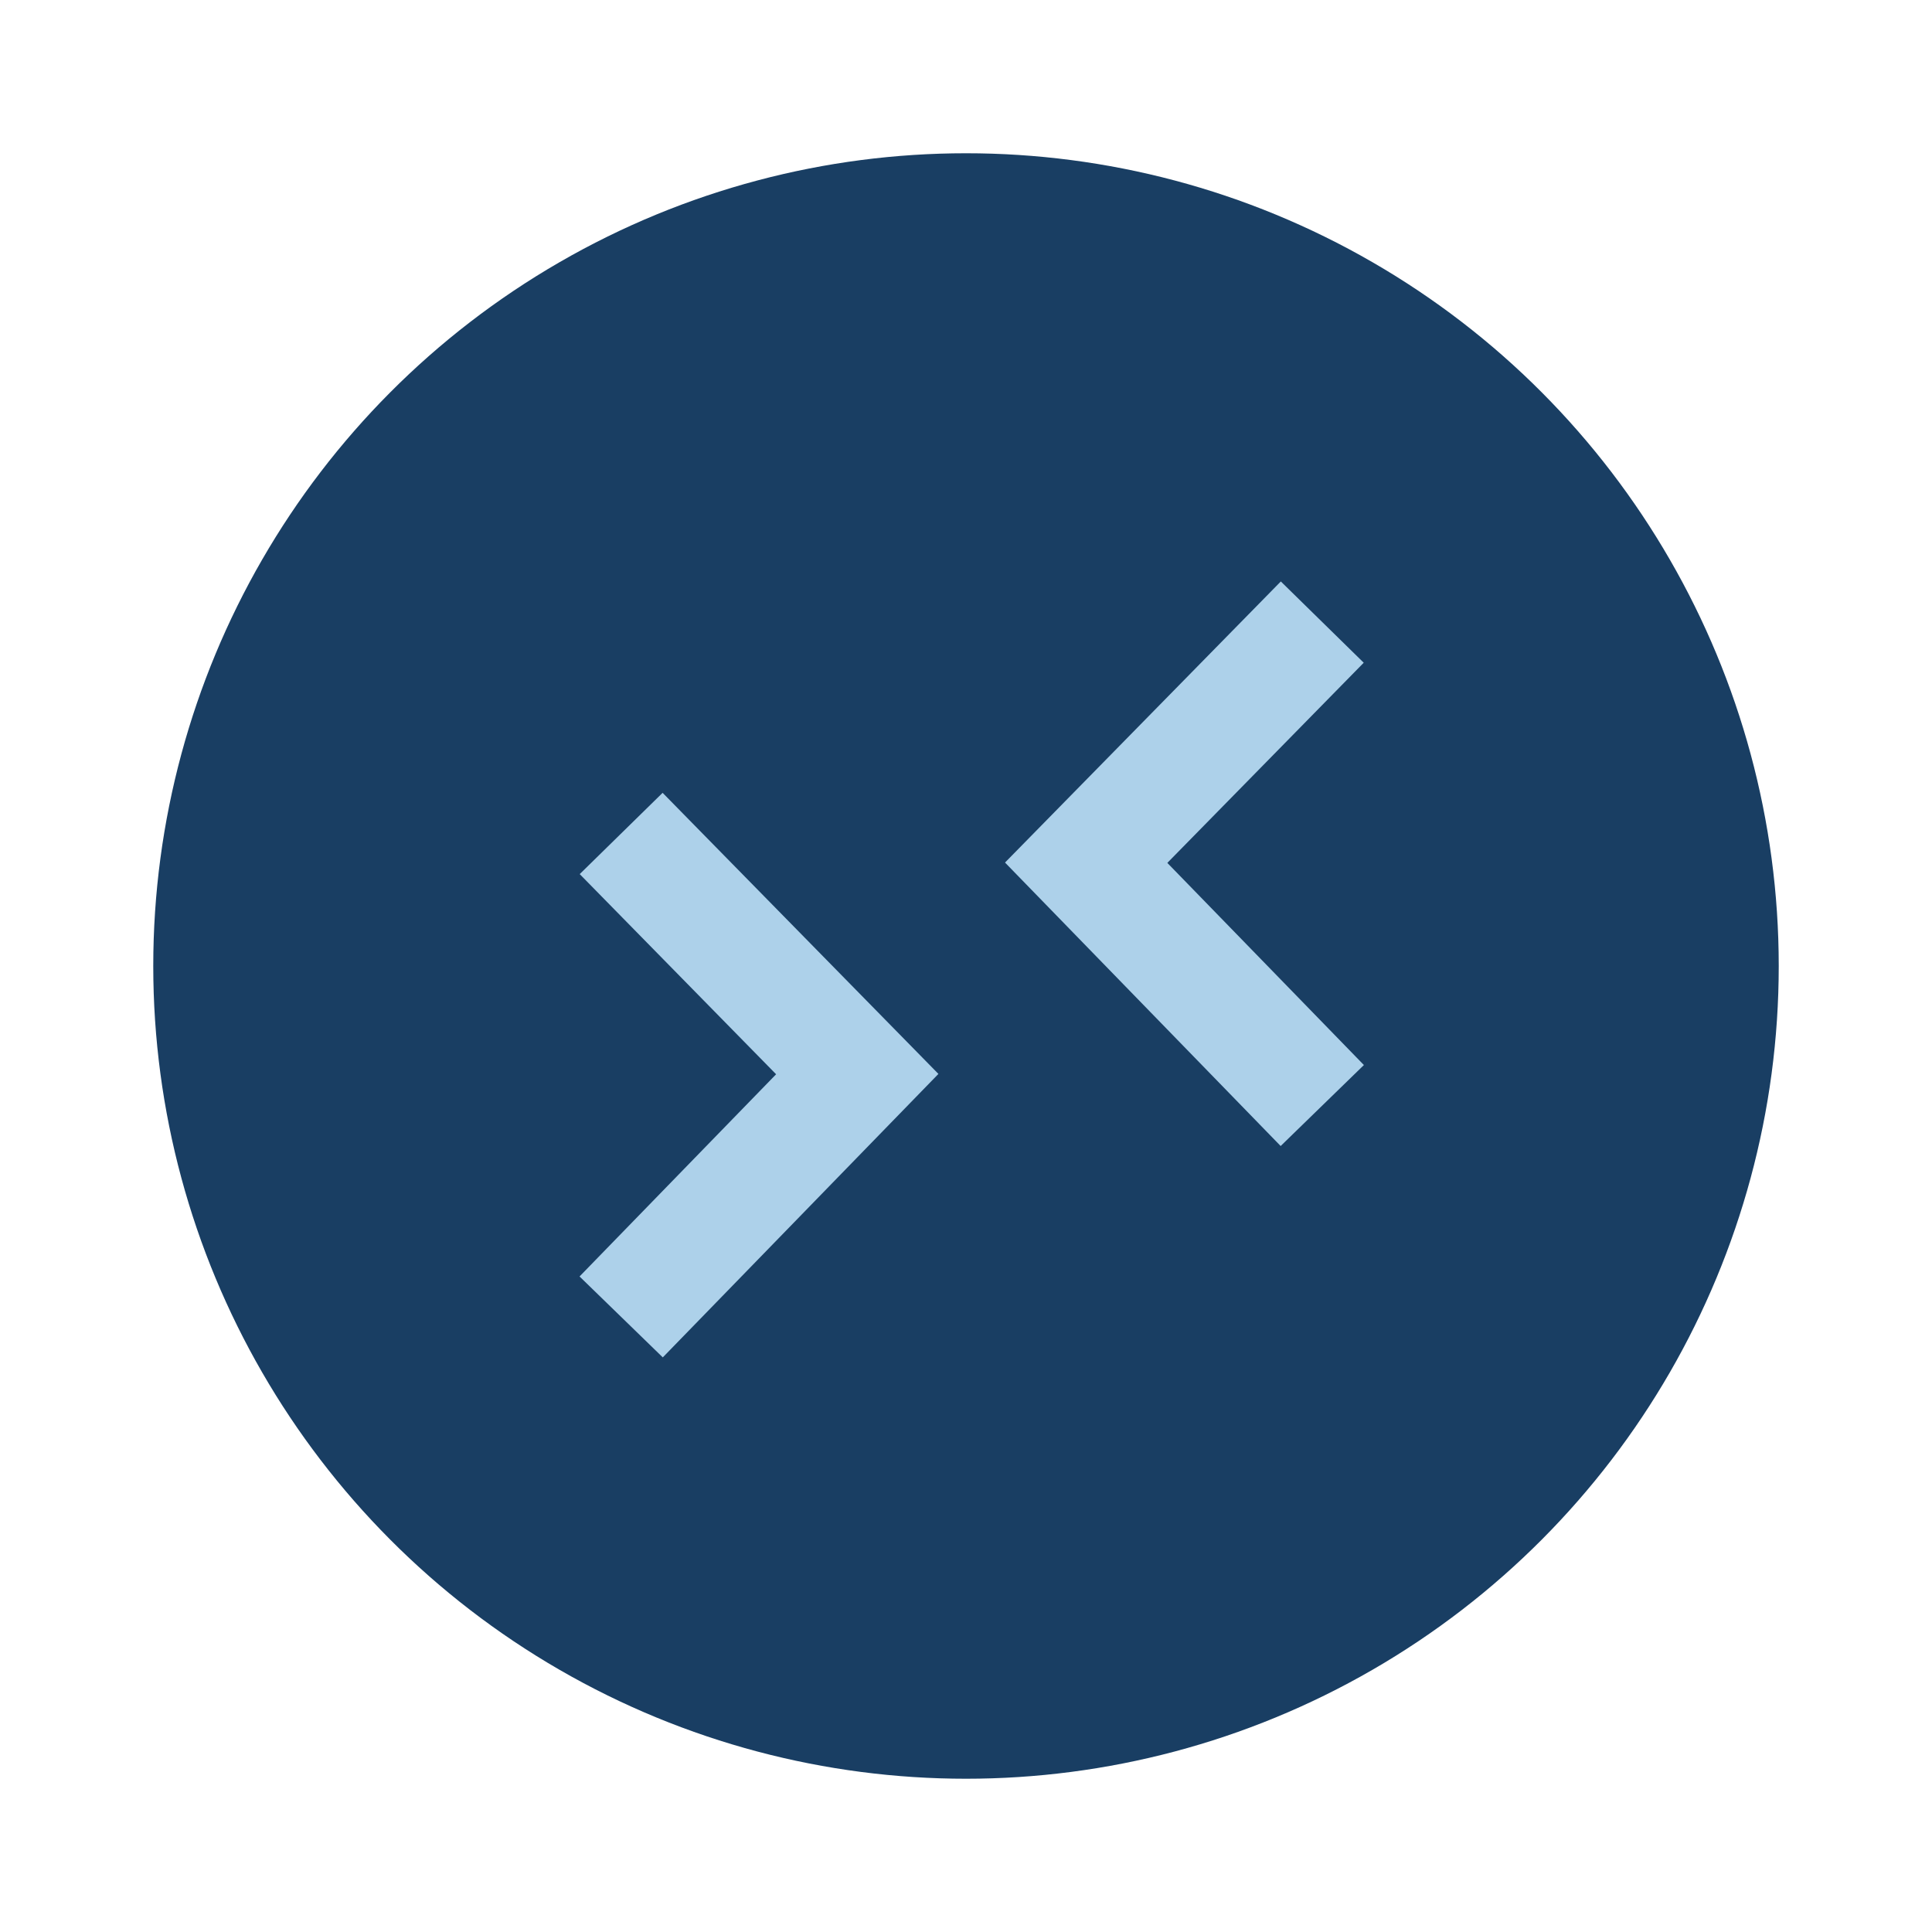 <svg xmlns="http://www.w3.org/2000/svg" width="100%" height="100%" viewBox="-0.64 -0.64 33.28 33.28"><circle cx="16" cy="16" r="14" fill="#193e63"/><path fill="#add1ea" d="M10.777 22.742l-1.434-1.394 3.386-3.483-3.383-3.448 1.428-1.4 4.751 4.842-4.748 4.883zM21.42 19.101l1.434-1.395-3.386-3.482 3.383-3.448-1.428-1.4-4.751 4.842 4.748 4.883z"/></svg>